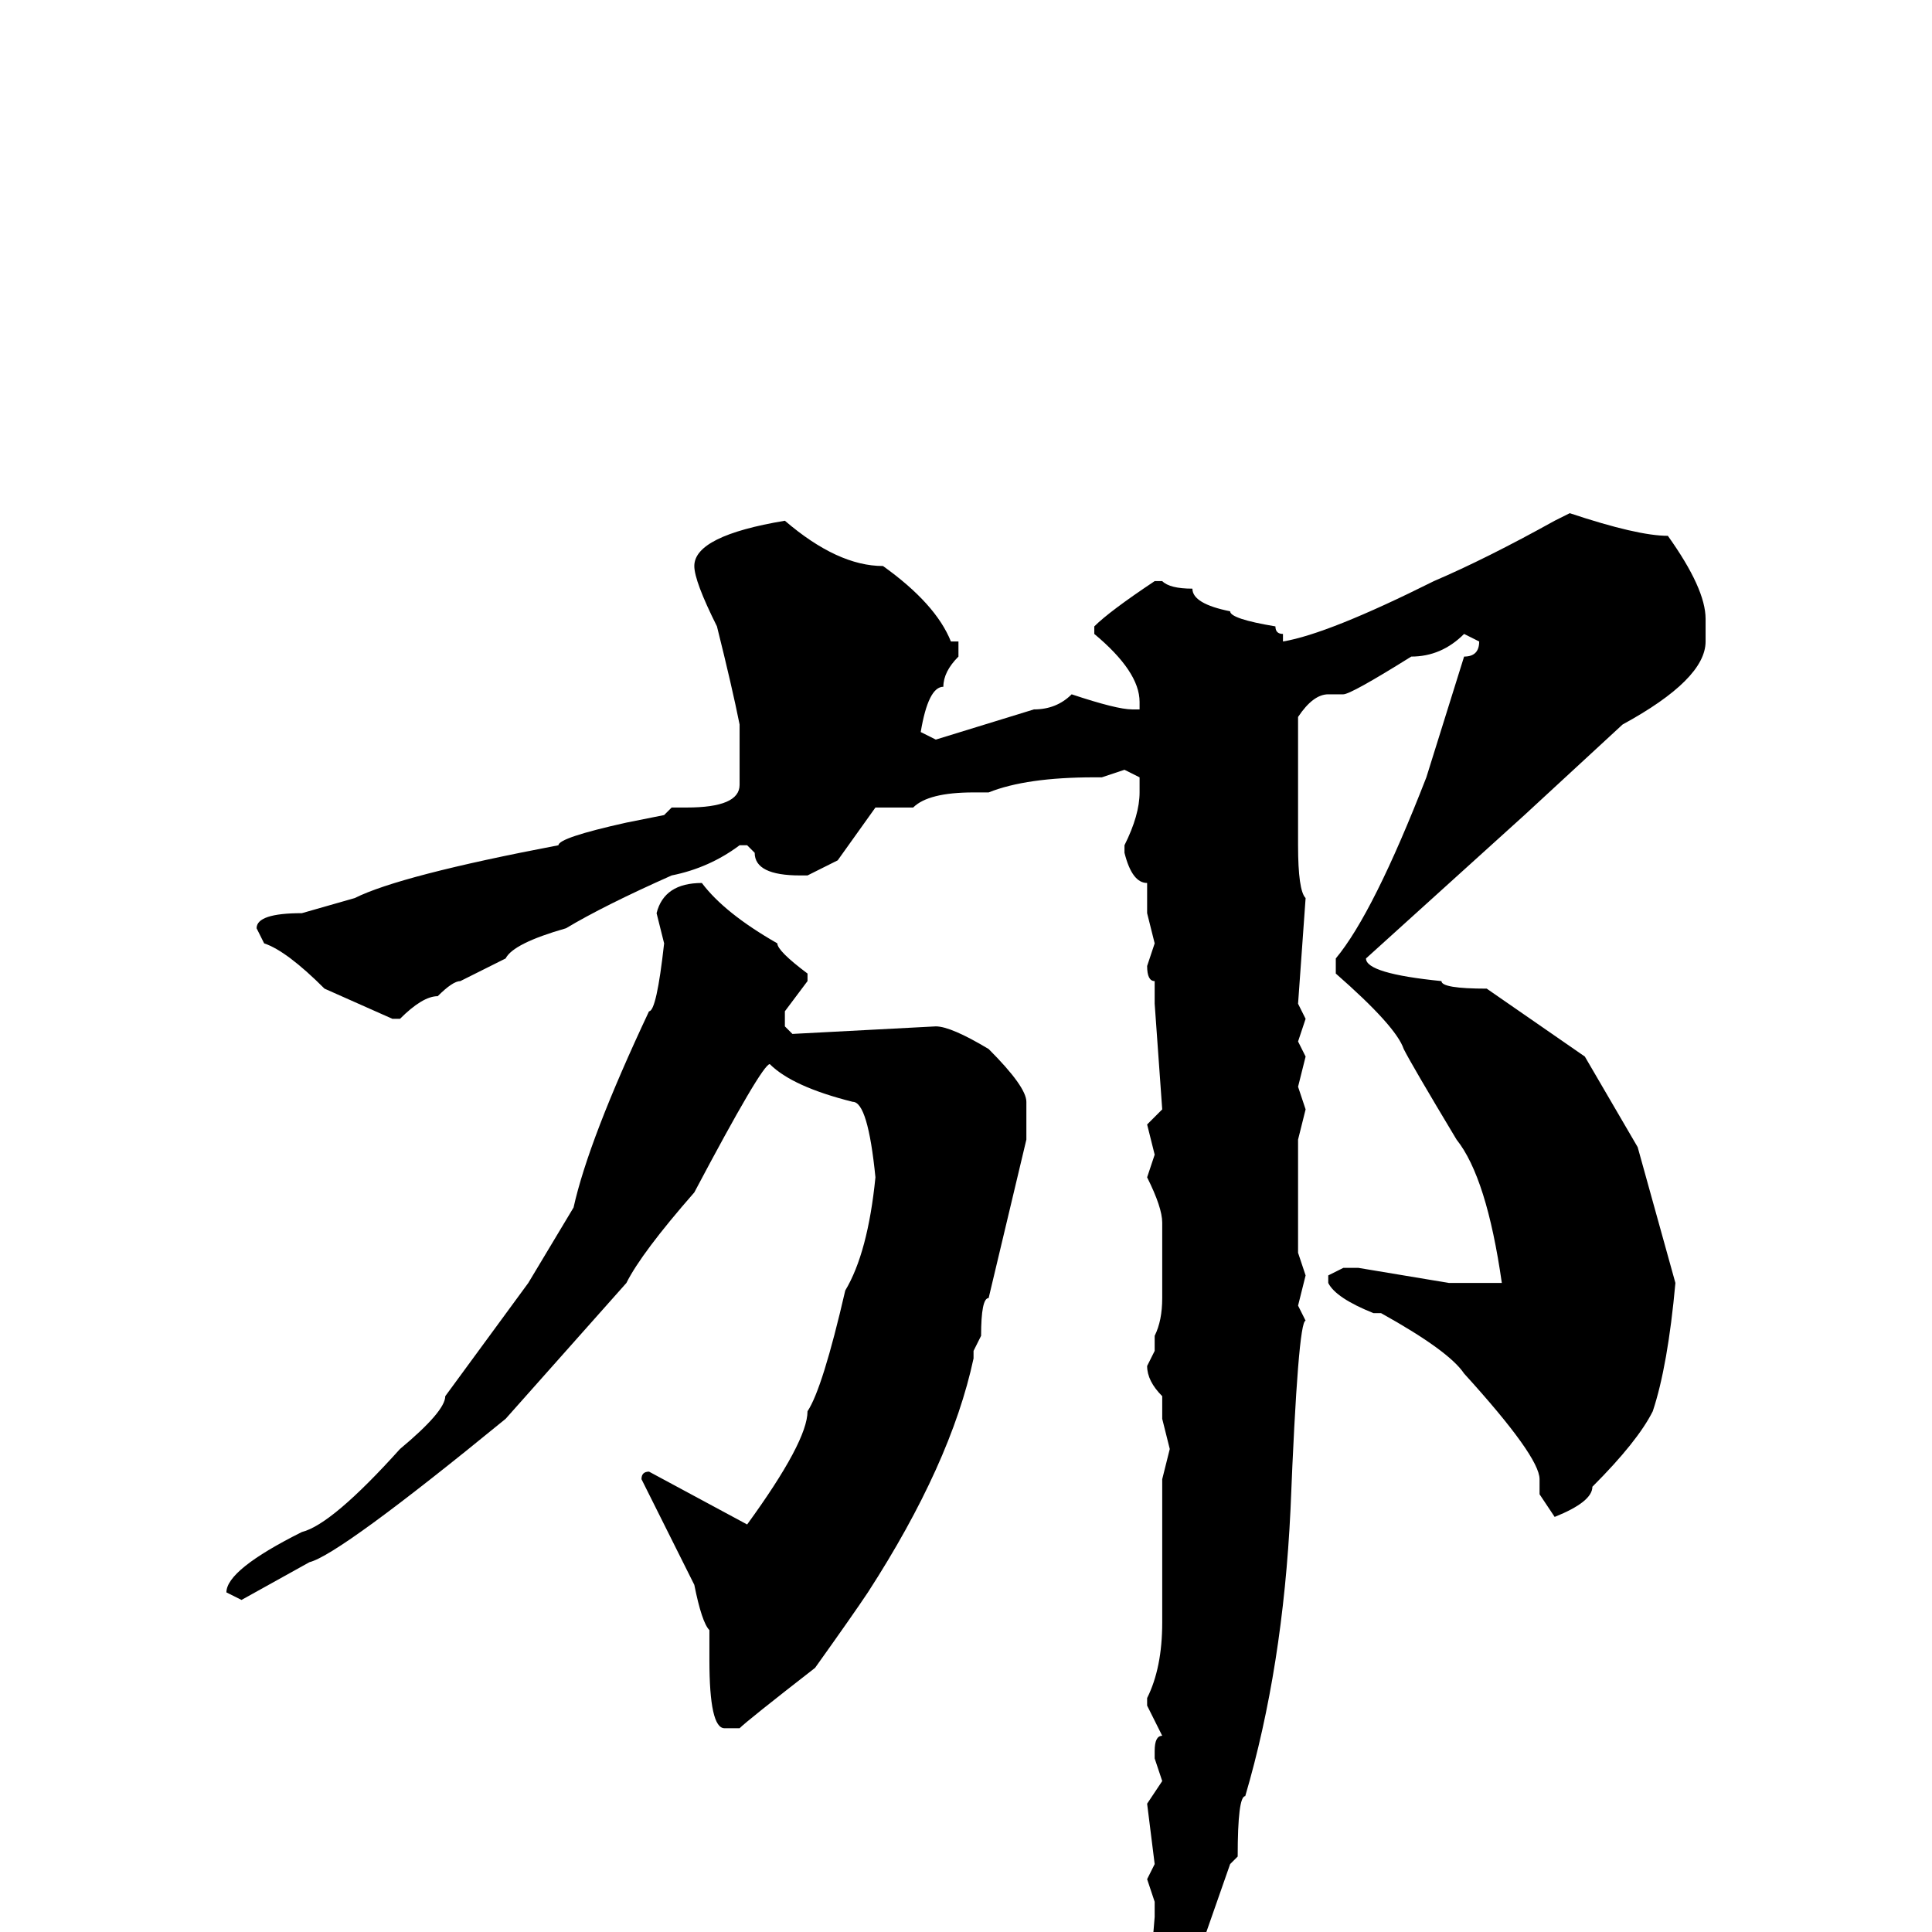 <svg xmlns="http://www.w3.org/2000/svg" viewBox="0 -256 256 256">
	<path fill="#000000" d="M208 -188Q217 -185 221 -185Q226 -178 226 -174V-171Q226 -166 215 -160L202 -148L181 -129Q181 -127 191 -126Q191 -125 197 -125L210 -116L217 -104L222 -86Q221 -75 219 -69Q217 -65 211 -59Q211 -57 206 -55L204 -58V-60Q204 -63 194 -74Q192 -77 183 -82H182Q177 -84 176 -86V-87L178 -88H180L192 -86H195H197H199Q197 -100 193 -105Q187 -115 186 -117Q185 -120 177 -127V-129Q182 -135 189 -153L194 -169Q196 -169 196 -171L194 -172Q191 -169 187 -169Q179 -164 178 -164H176Q174 -164 172 -161V-160V-158V-155V-144Q172 -138 173 -137L172 -123L173 -121L172 -118L173 -116L172 -112L173 -109L172 -105V-95V-94V-90L173 -87L172 -83L173 -81Q172 -81 171 -56Q170 -35 165 -18Q164 -18 164 -10L163 -9L156 11V12H154Q153 12 152 10L153 -2V-4L152 -7L153 -9L152 -17L154 -20L153 -23V-24Q153 -26 154 -26L152 -30V-31Q154 -35 154 -41V-60L155 -64L154 -68V-71Q152 -73 152 -75L153 -77V-79Q154 -81 154 -84V-86V-88V-89V-93V-94Q154 -96 152 -100L153 -103L152 -107L154 -109L153 -123V-126Q152 -126 152 -128L153 -131L152 -135V-139Q150 -139 149 -143V-144Q151 -148 151 -151V-153L149 -154L146 -153H145Q136 -153 131 -151H129Q123 -151 121 -149H116L111 -142L107 -140H106Q100 -140 100 -143L99 -144H98Q94 -141 89 -140Q80 -136 75 -133Q68 -131 67 -129L61 -126Q60 -126 58 -124Q56 -124 53 -121H52L43 -125Q38 -130 35 -131L34 -133Q34 -135 40 -135L47 -137Q53 -140 74 -144Q74 -145 83 -147L88 -148L89 -149H91Q98 -149 98 -152V-154V-156V-157V-160Q97 -165 95 -173Q92 -179 92 -181Q92 -185 104 -187Q111 -181 117 -181Q124 -176 126 -171H127V-169Q125 -167 125 -165Q123 -165 122 -159L124 -158L137 -162Q140 -162 142 -164Q148 -162 150 -162H151V-163Q151 -167 145 -172V-173Q147 -175 153 -179H154Q155 -178 158 -178Q158 -176 163 -175Q163 -174 169 -173Q169 -172 170 -172V-171Q176 -172 190 -179Q197 -182 206 -187ZM93 -139Q96 -135 103 -131Q103 -130 107 -127V-126L104 -122V-120L105 -119L124 -120Q126 -120 131 -117Q136 -112 136 -110V-105L131 -84Q130 -84 130 -79L129 -77V-76Q126 -62 115 -45Q113 -42 108 -35Q99 -28 98 -27H96Q94 -27 94 -36V-40Q93 -41 92 -46L85 -60Q85 -61 86 -61L99 -54Q107 -65 107 -69Q109 -72 112 -85Q115 -90 116 -100Q115 -110 113 -110Q105 -112 102 -115Q101 -115 92 -98Q85 -90 83 -86L67 -68Q45 -50 41 -49L32 -44L30 -45Q30 -48 40 -53Q44 -54 53 -64Q59 -69 59 -71L70 -86L76 -96Q78 -105 86 -122Q87 -122 88 -131L87 -135Q88 -139 93 -139Z"/>
</svg>
